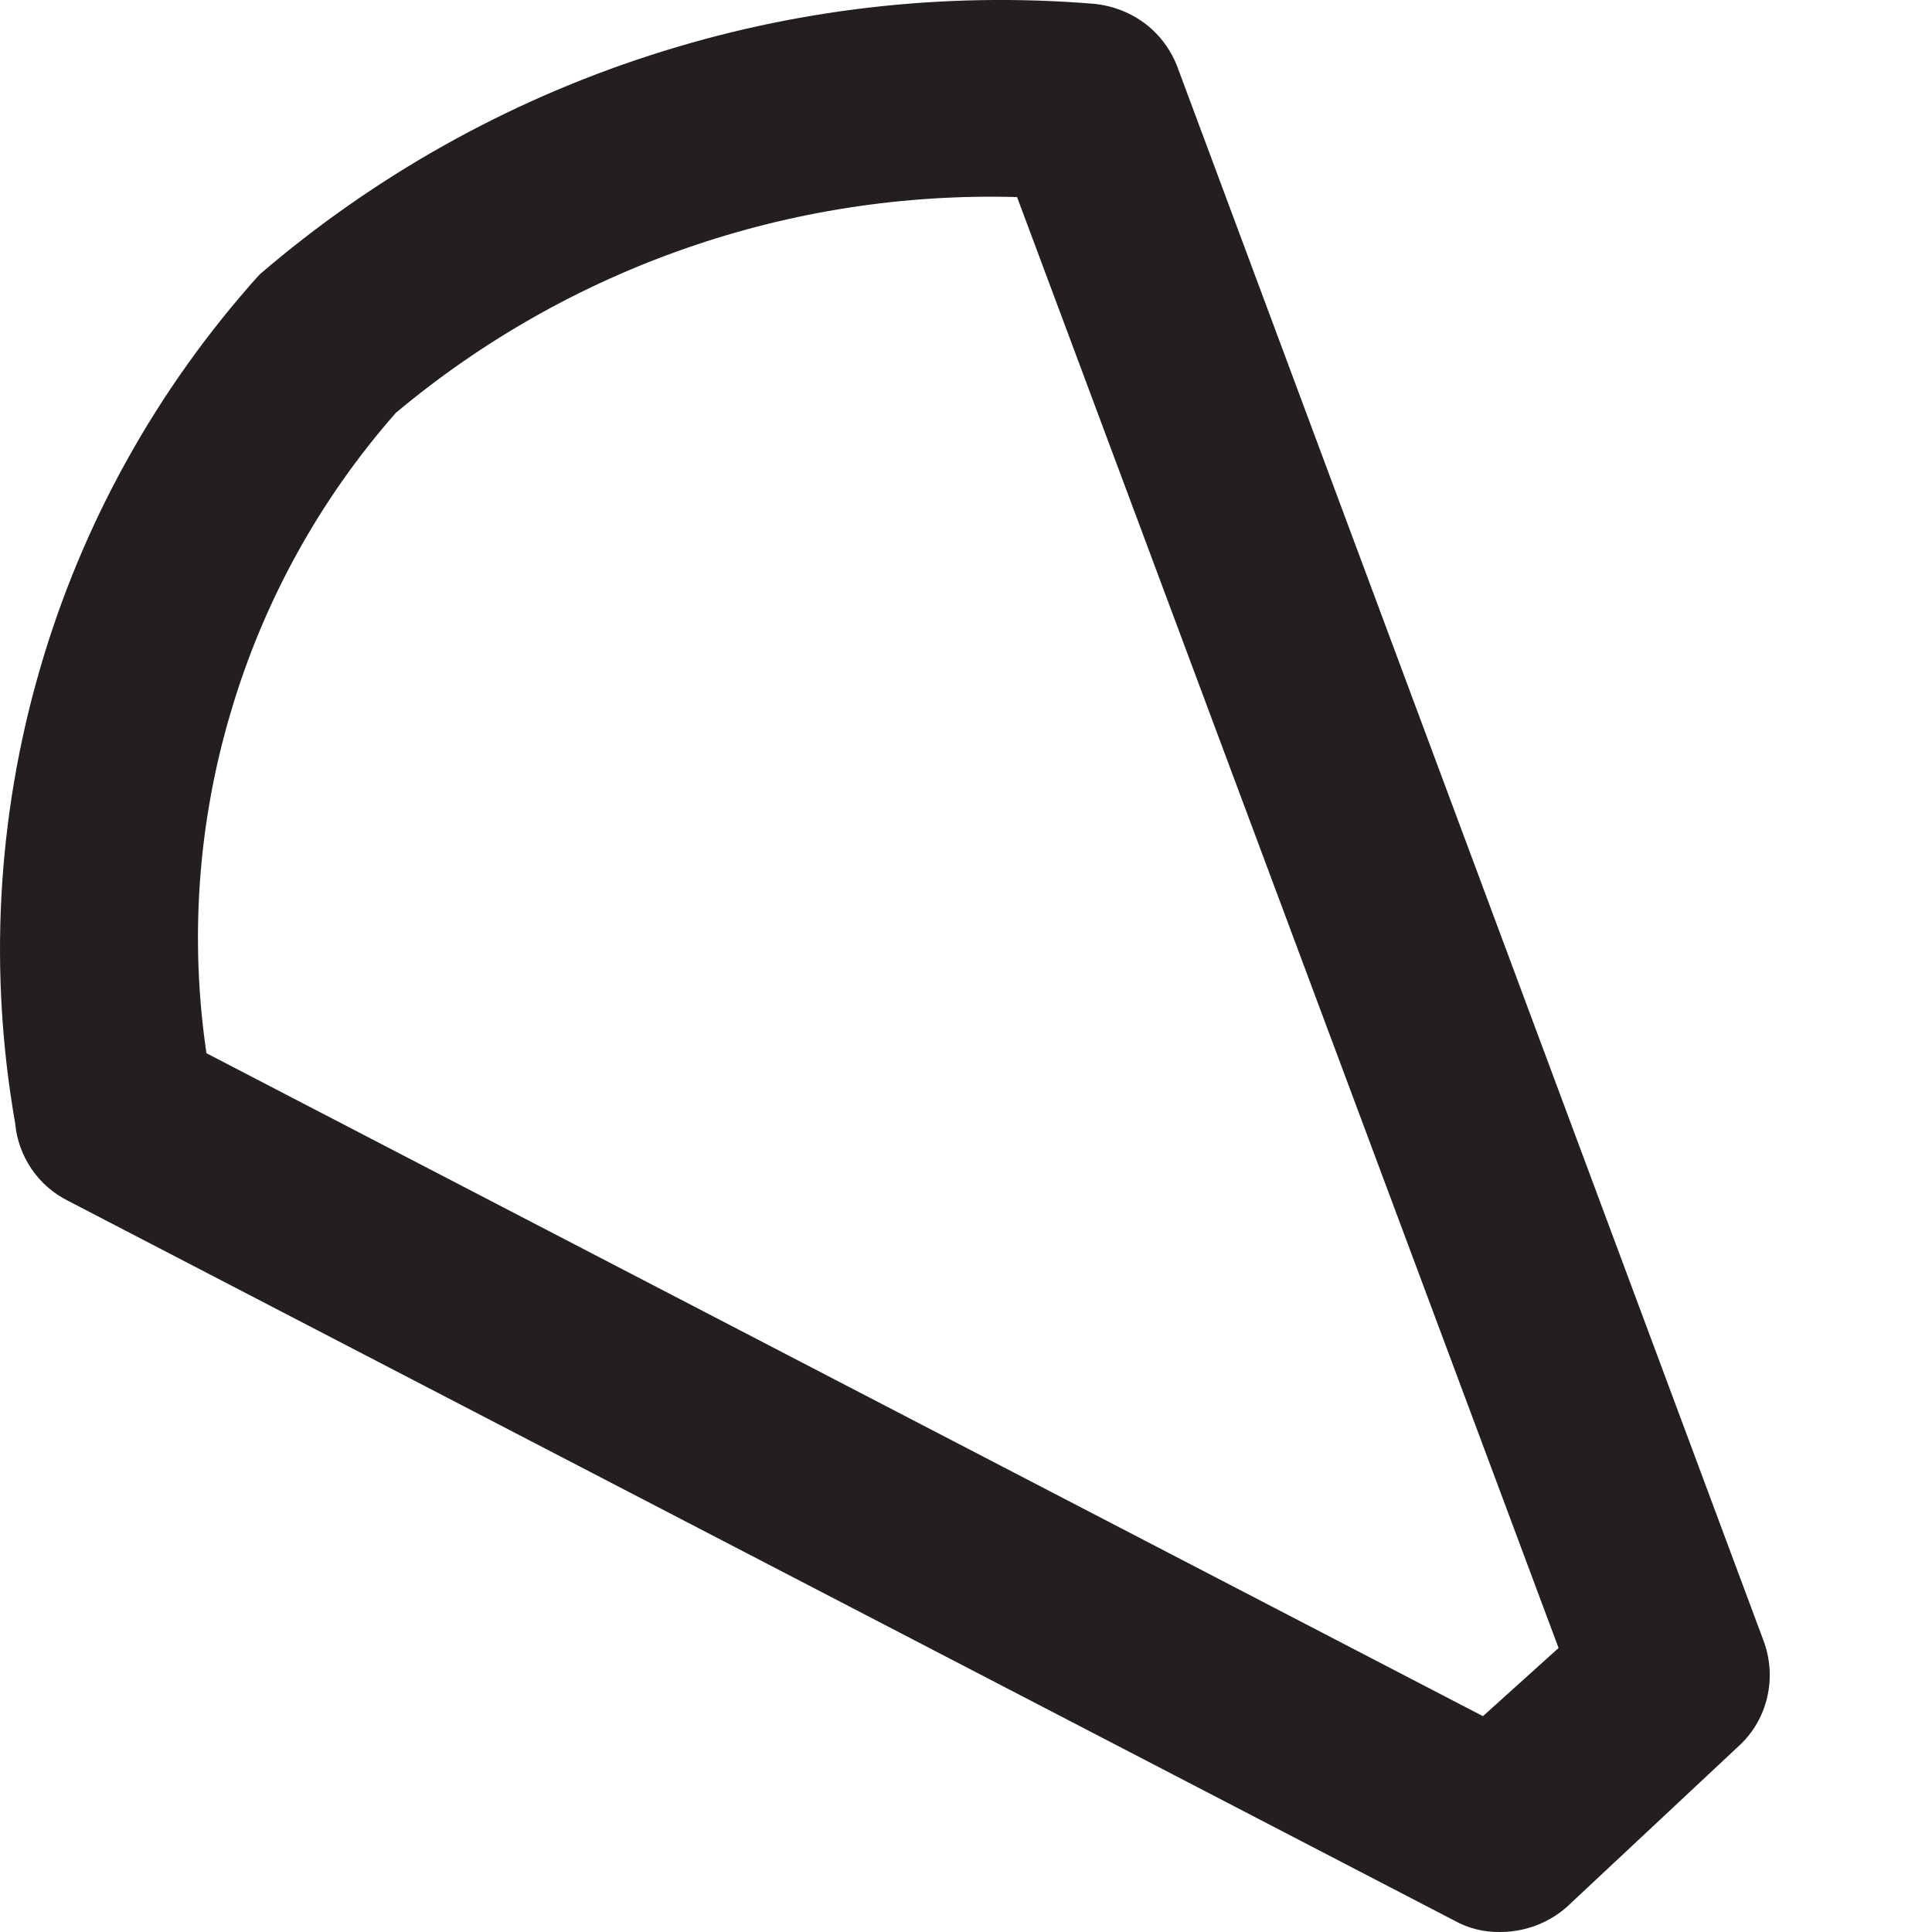 <svg width="7" height="7" viewBox="0 0 7 7" fill="none" xmlns="http://www.w3.org/2000/svg">
<path d="M5.435 7C5.377 7.001 5.32 6.987 5.27 6.959L0.247 4.351C0.193 4.324 0.148 4.285 0.114 4.235C0.081 4.186 0.06 4.129 0.055 4.07C-0.041 3.524 -0.011 2.963 0.143 2.43C0.296 1.898 0.569 1.407 0.94 0.995C1.354 0.639 1.835 0.369 2.354 0.201C2.874 0.032 3.422 -0.031 3.966 0.014C4.033 0.021 4.097 0.046 4.151 0.087C4.204 0.128 4.245 0.184 4.268 0.248L6.389 5.943C6.414 6.009 6.419 6.08 6.403 6.149C6.387 6.218 6.351 6.28 6.299 6.327L5.675 6.911C5.608 6.969 5.523 7 5.435 7ZM0.748 3.816L5.373 6.218L5.647 5.971L3.685 0.714C2.864 0.691 2.063 0.969 1.434 1.496C1.158 1.81 0.954 2.18 0.836 2.581C0.717 2.981 0.687 3.403 0.748 3.816Z" fill="#231F20"/>
</svg>
